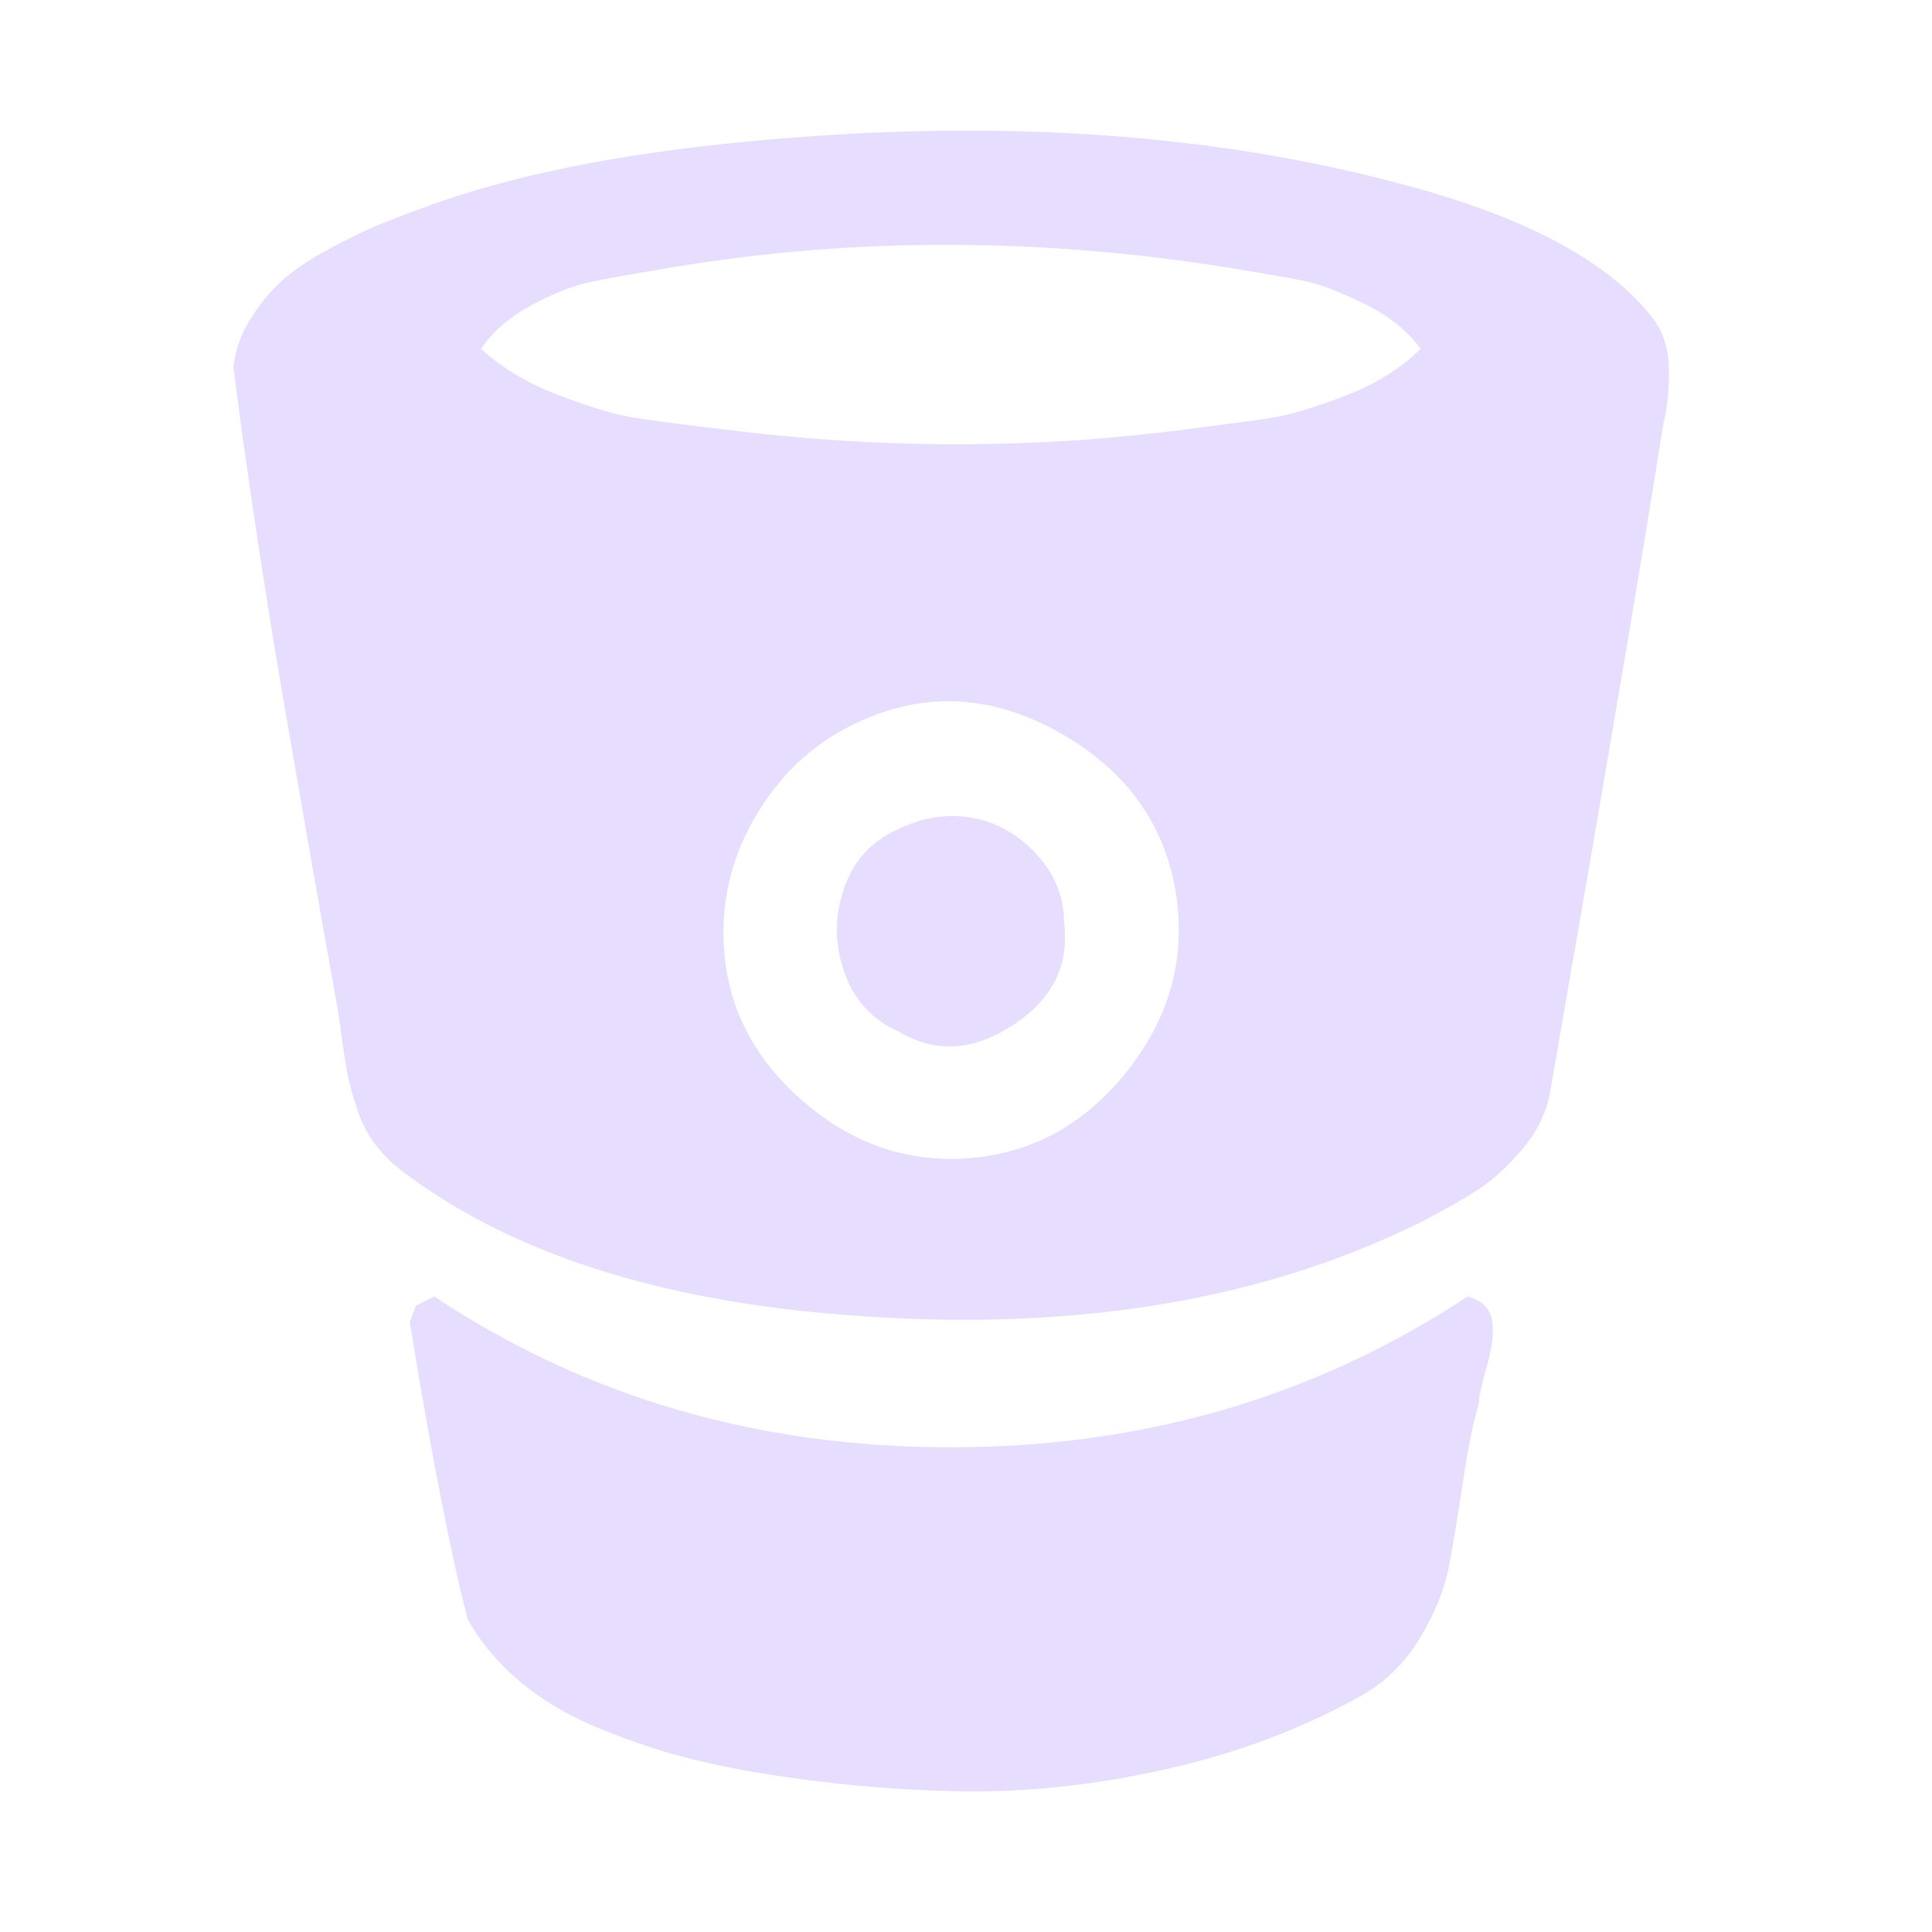<svg width="16" height="16" viewBox="0 0 16 16" fill="none" xmlns="http://www.w3.org/2000/svg">
    <g id="icone">
        <path id="bitbucket" d="M8.812 7.64C8.857 7.994 8.715 8.279 8.385 8.492C8.056 8.706 7.743 8.723 7.444 8.543C7.225 8.447 7.074 8.284 6.993 8.053C6.911 7.823 6.91 7.592 6.989 7.361C7.067 7.131 7.214 6.968 7.428 6.872C7.63 6.771 7.834 6.737 8.039 6.771C8.245 6.804 8.425 6.904 8.58 7.07C8.734 7.236 8.812 7.426 8.812 7.64ZM9.748 7.463C9.67 6.861 9.352 6.399 8.795 6.079C8.238 5.758 7.684 5.721 7.132 5.969C6.778 6.126 6.495 6.375 6.284 6.716C6.073 7.056 5.976 7.42 5.993 7.809C6.015 8.321 6.233 8.757 6.647 9.117C7.06 9.477 7.526 9.635 8.044 9.59C8.556 9.545 8.983 9.308 9.326 8.881C9.67 8.453 9.81 7.98 9.748 7.463ZM11.766 2.888C11.653 2.736 11.496 2.611 11.293 2.513C11.09 2.414 10.927 2.352 10.803 2.327C10.68 2.302 10.48 2.267 10.204 2.221C8.567 1.957 6.975 1.963 5.427 2.238C5.185 2.278 5 2.312 4.87 2.34C4.741 2.368 4.586 2.43 4.406 2.525C4.226 2.621 4.085 2.742 3.984 2.888C4.153 3.046 4.367 3.174 4.625 3.272C4.884 3.371 5.091 3.433 5.246 3.458C5.401 3.483 5.647 3.516 5.984 3.555C7.267 3.718 8.528 3.721 9.765 3.563C10.12 3.518 10.372 3.485 10.521 3.462C10.67 3.44 10.874 3.379 11.133 3.281C11.392 3.182 11.602 3.051 11.766 2.888ZM12.247 11.624C12.202 11.77 12.158 11.985 12.116 12.269C12.074 12.553 12.034 12.79 11.998 12.978C11.961 13.167 11.881 13.364 11.757 13.569C11.633 13.774 11.47 13.933 11.268 14.046C10.784 14.316 10.251 14.517 9.668 14.649C9.086 14.781 8.518 14.843 7.963 14.835C7.409 14.826 6.842 14.774 6.263 14.679C6.004 14.634 5.775 14.583 5.575 14.527C5.375 14.471 5.16 14.395 4.929 14.299C4.699 14.203 4.493 14.081 4.313 13.932C4.133 13.783 3.987 13.61 3.874 13.413C3.734 12.873 3.573 12.051 3.393 10.948L3.444 10.813L3.596 10.737C4.851 11.57 6.275 11.986 7.871 11.986C9.466 11.986 10.893 11.57 12.154 10.737C12.272 10.771 12.339 10.836 12.356 10.931C12.373 11.027 12.359 11.154 12.314 11.311C12.269 11.469 12.247 11.573 12.247 11.624ZM13.774 3.513C13.628 4.452 13.316 6.295 12.838 9.041C12.809 9.21 12.733 9.367 12.61 9.514C12.486 9.66 12.364 9.772 12.242 9.851C12.121 9.93 11.968 10.017 11.783 10.113C10.365 10.822 8.648 11.069 6.634 10.856C5.239 10.704 4.13 10.313 3.309 9.682C3.224 9.615 3.153 9.54 3.094 9.459C3.035 9.377 2.987 9.279 2.95 9.163C2.914 9.048 2.888 8.952 2.874 8.876C2.86 8.8 2.843 8.689 2.824 8.543C2.804 8.397 2.788 8.298 2.777 8.248C2.726 7.966 2.652 7.544 2.553 6.982C2.455 6.419 2.376 5.965 2.317 5.619C2.258 5.273 2.192 4.858 2.119 4.374C2.046 3.89 1.984 3.445 1.933 3.04C1.95 2.894 1.999 2.757 2.081 2.631C2.162 2.504 2.251 2.399 2.347 2.314C2.442 2.23 2.569 2.146 2.726 2.061C2.884 1.977 3.013 1.913 3.115 1.871C3.216 1.829 3.351 1.777 3.52 1.715C4.223 1.456 5.104 1.276 6.162 1.175C8.294 0.967 10.196 1.107 11.867 1.597C12.739 1.856 13.344 2.199 13.681 2.627C13.771 2.739 13.818 2.883 13.821 3.057C13.824 3.231 13.808 3.383 13.774 3.513Z" fill="#E6DDFF"/>
    </g>
</svg>
